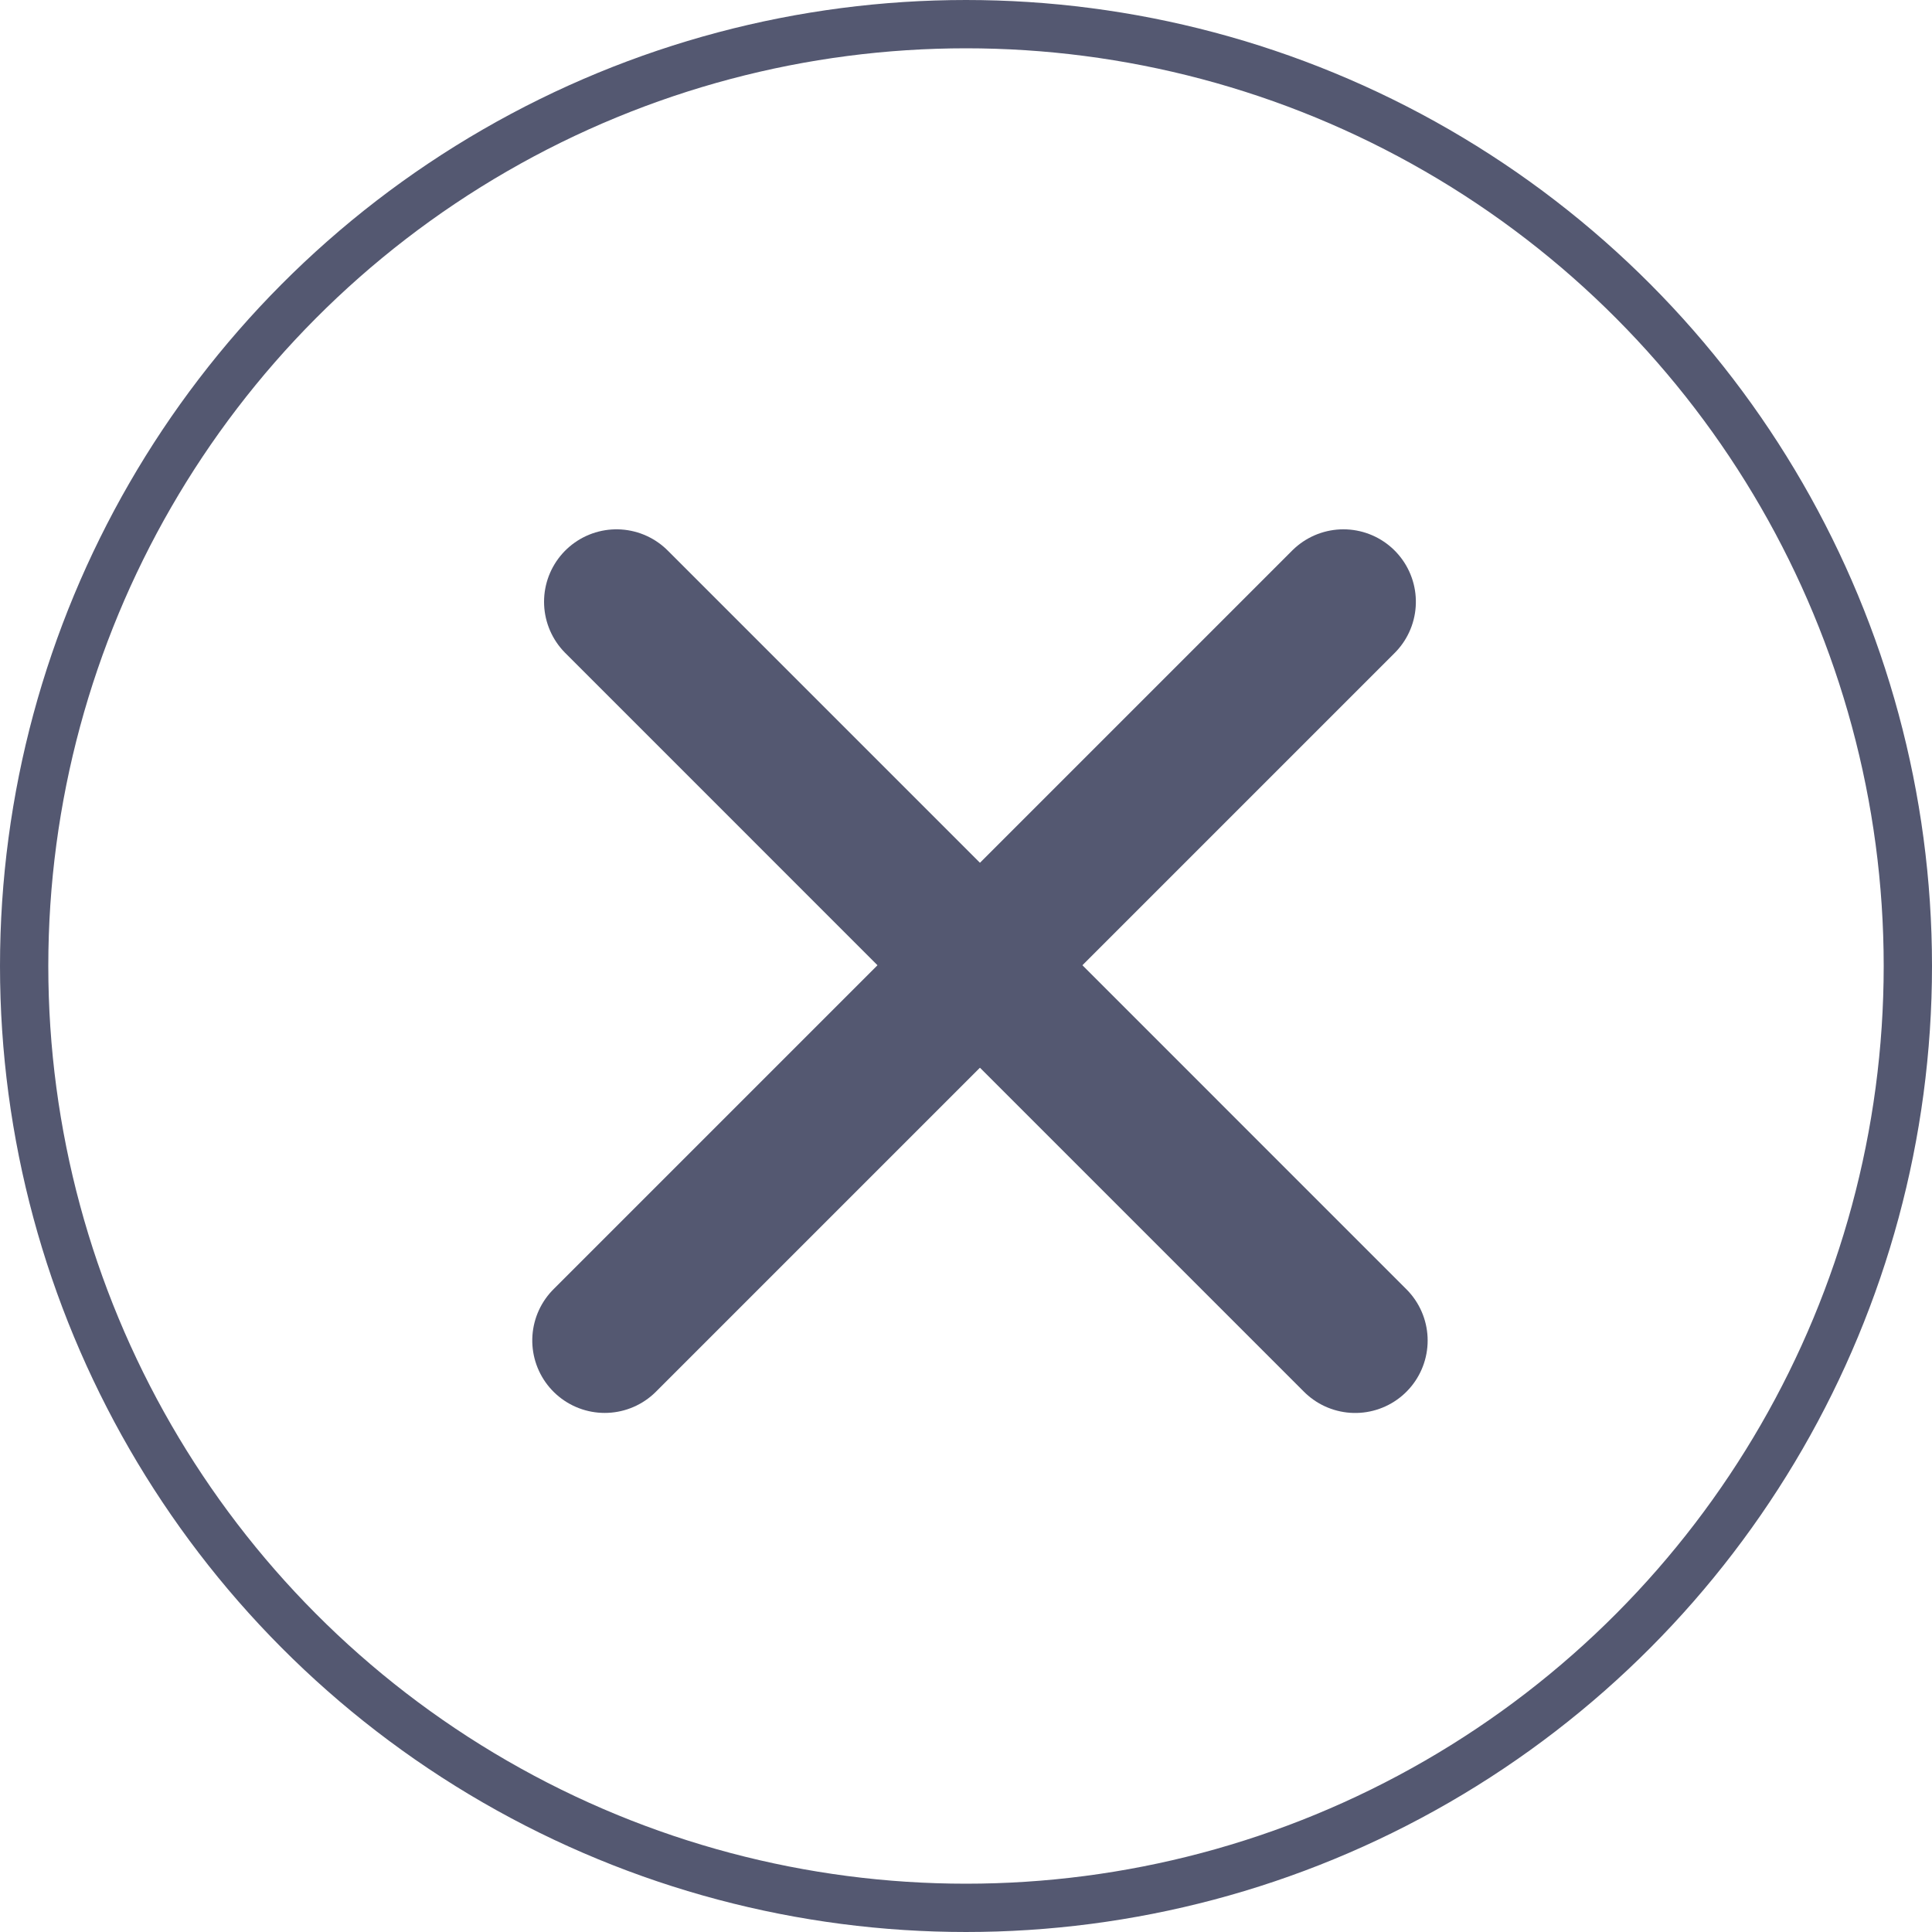 <svg id="Close_mobil" xmlns="http://www.w3.org/2000/svg" width="40" height="40" viewBox="0 0 40 40">
  <rect id="Rectangle_14" data-name="Rectangle 14" width="32" height="32" transform="translate(2 2)" fill="none"/>
  <path id="Path_878" data-name="Path 878" d="M15.869,15.438,31.163,30.733" transform="translate(-3.105 -2.979)" fill="none" stroke="#545871" stroke-linecap="round" stroke-width="3"/>
  <path id="Path_879" data-name="Path 879" d="M0,0,15.294,15.294" transform="translate(12.52 27.753) rotate(-90)" fill="none" stroke="#545871" stroke-linecap="round" stroke-width="3"/>
  <rect id="Rectangle_497" data-name="Rectangle 497" width="40" height="40" transform="translate(0)" fill="none"/>
  <g id="Ellipse_183" data-name="Ellipse 183" transform="translate(0)" fill="none" stroke="#545871" stroke-width="1">
    <circle cx="20" cy="20" r="20" stroke="none"/>
    <circle cx="20" cy="20" r="19.5" fill="none"/>
  </g>
</svg>
